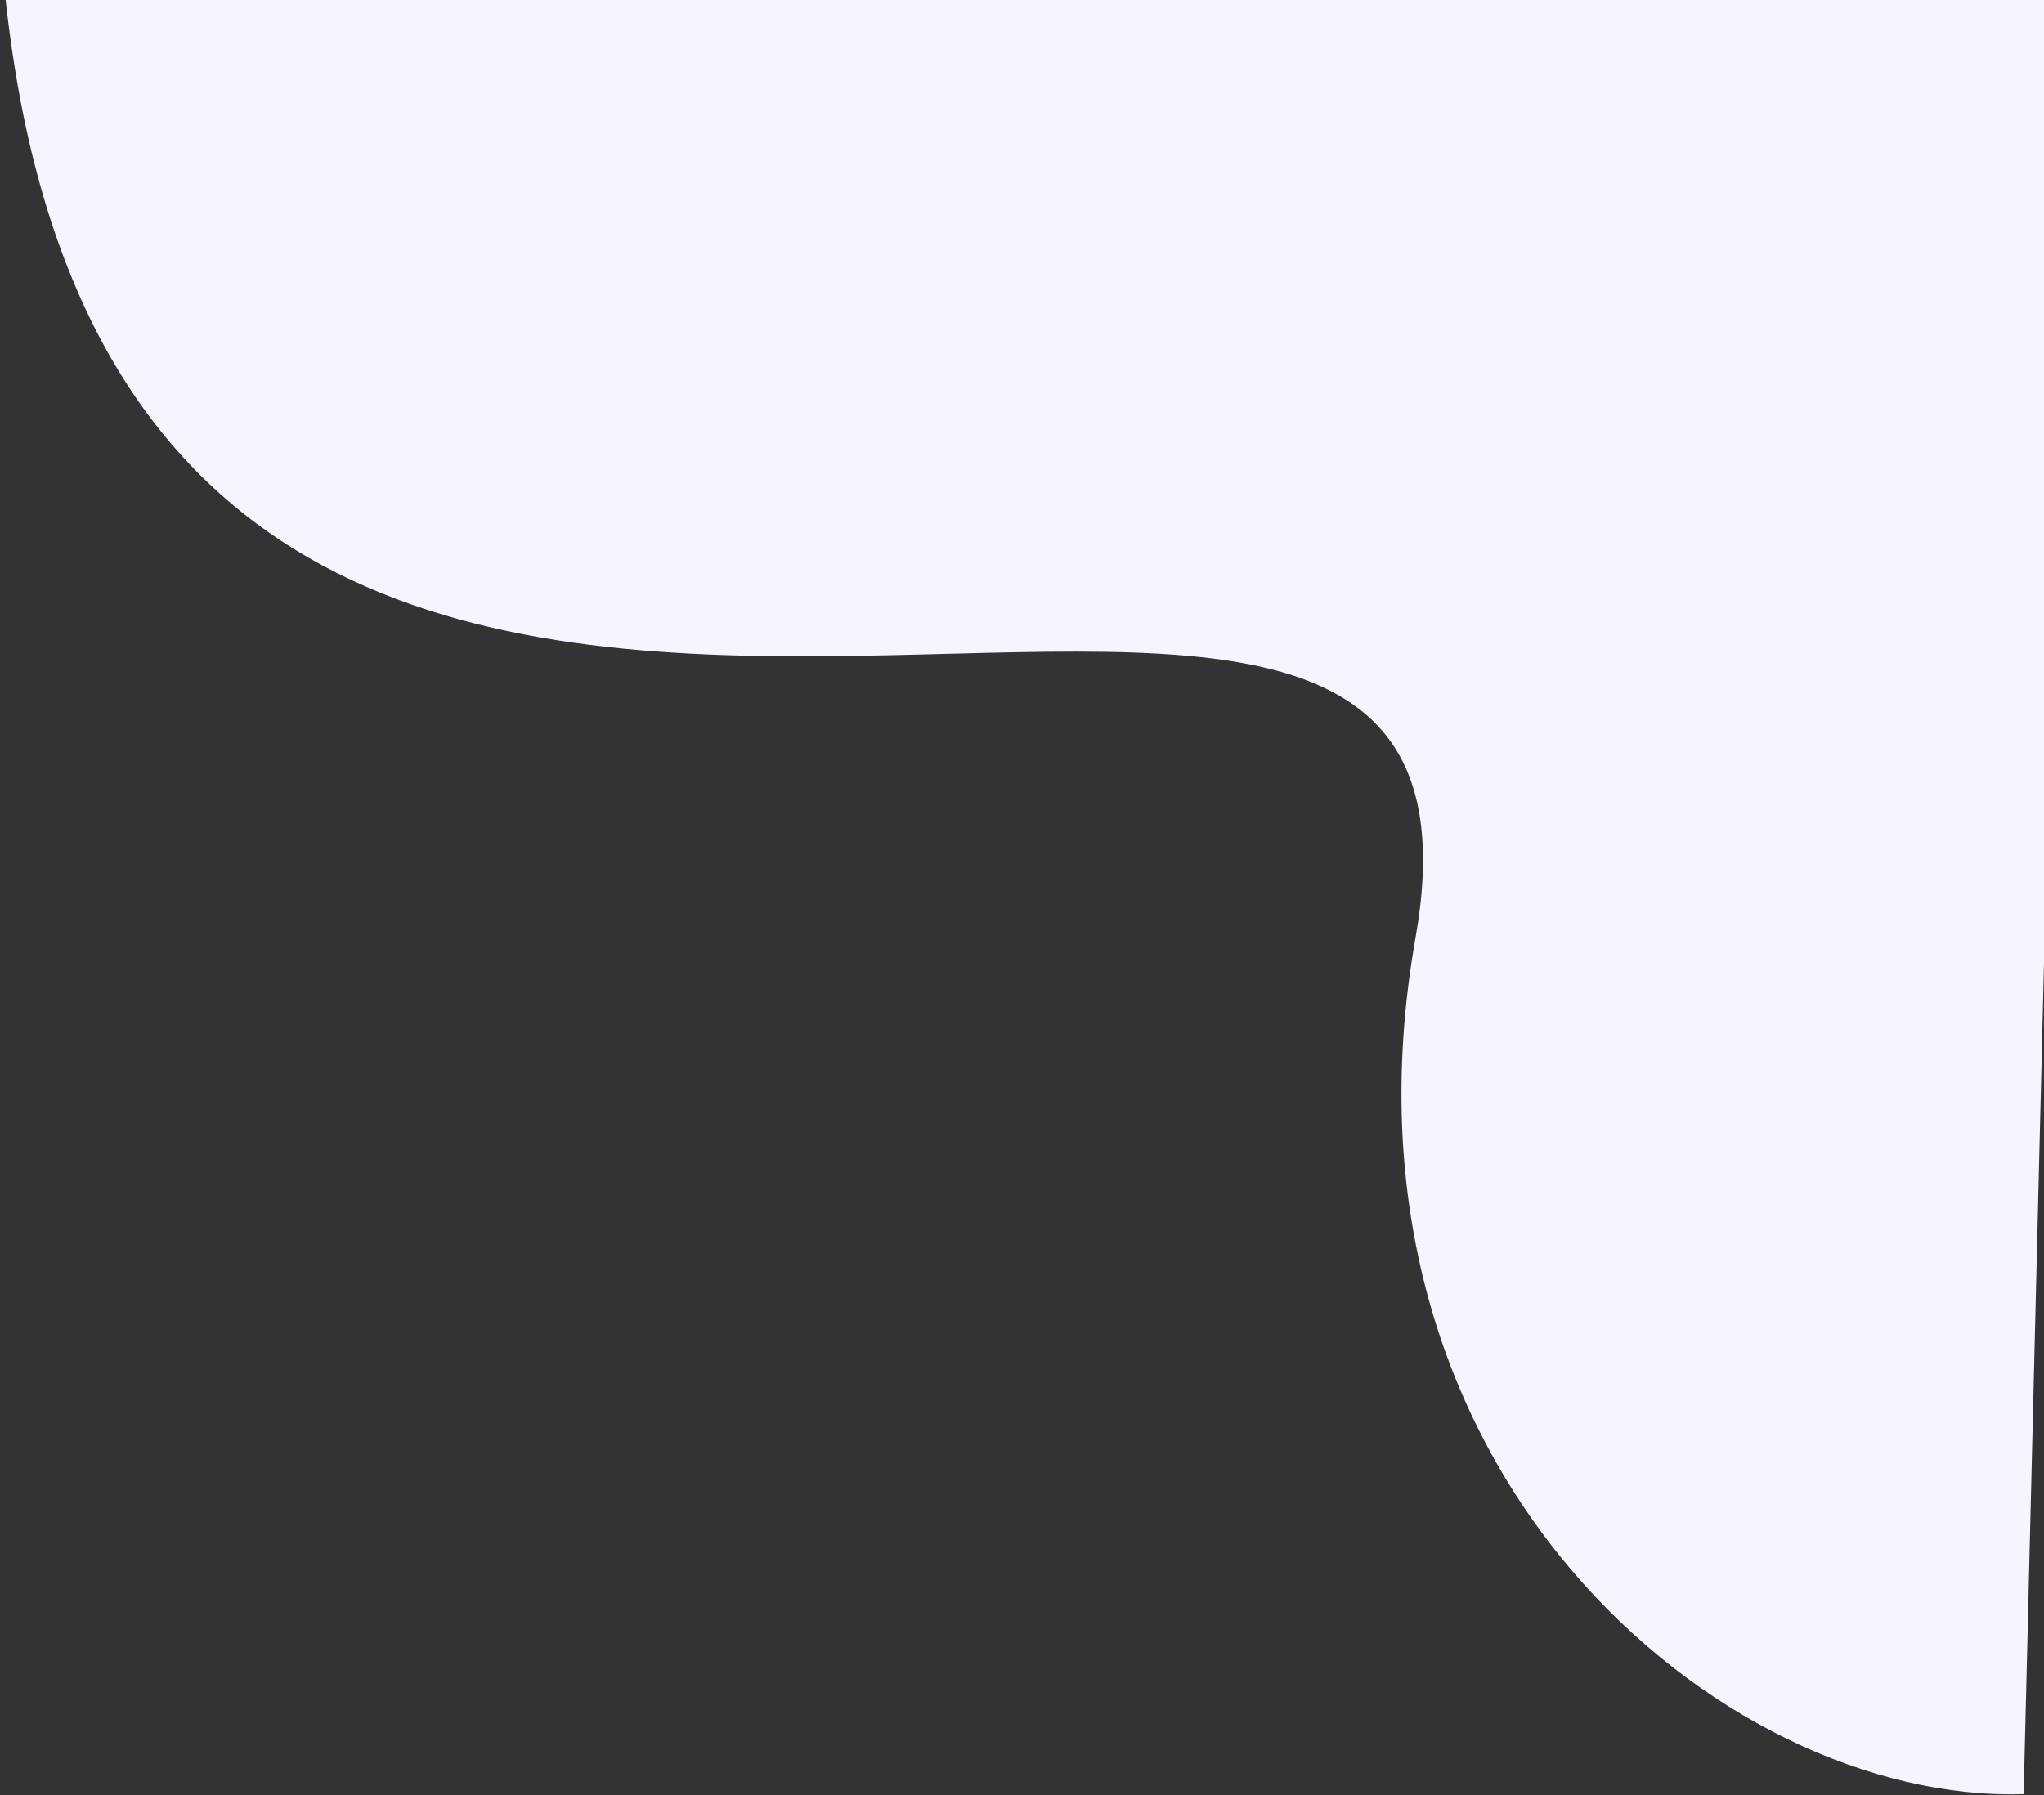 <svg width="675" height="593" viewBox="0 0 675 593" fill="none" xmlns="http://www.w3.org/2000/svg">
<rect x="0" y="0" width="675" height="593" fill="#333333" stroke="none"/>
<path d="M0.371 -16.289C31.987 401.307 508.339 78.928 467.445 309.832C436.348 485.703 568.362 595.744 668.281 592.623L682.791 -0.46L0.371 -16.289Z" fill="#F6F4FF"/>
</svg>

